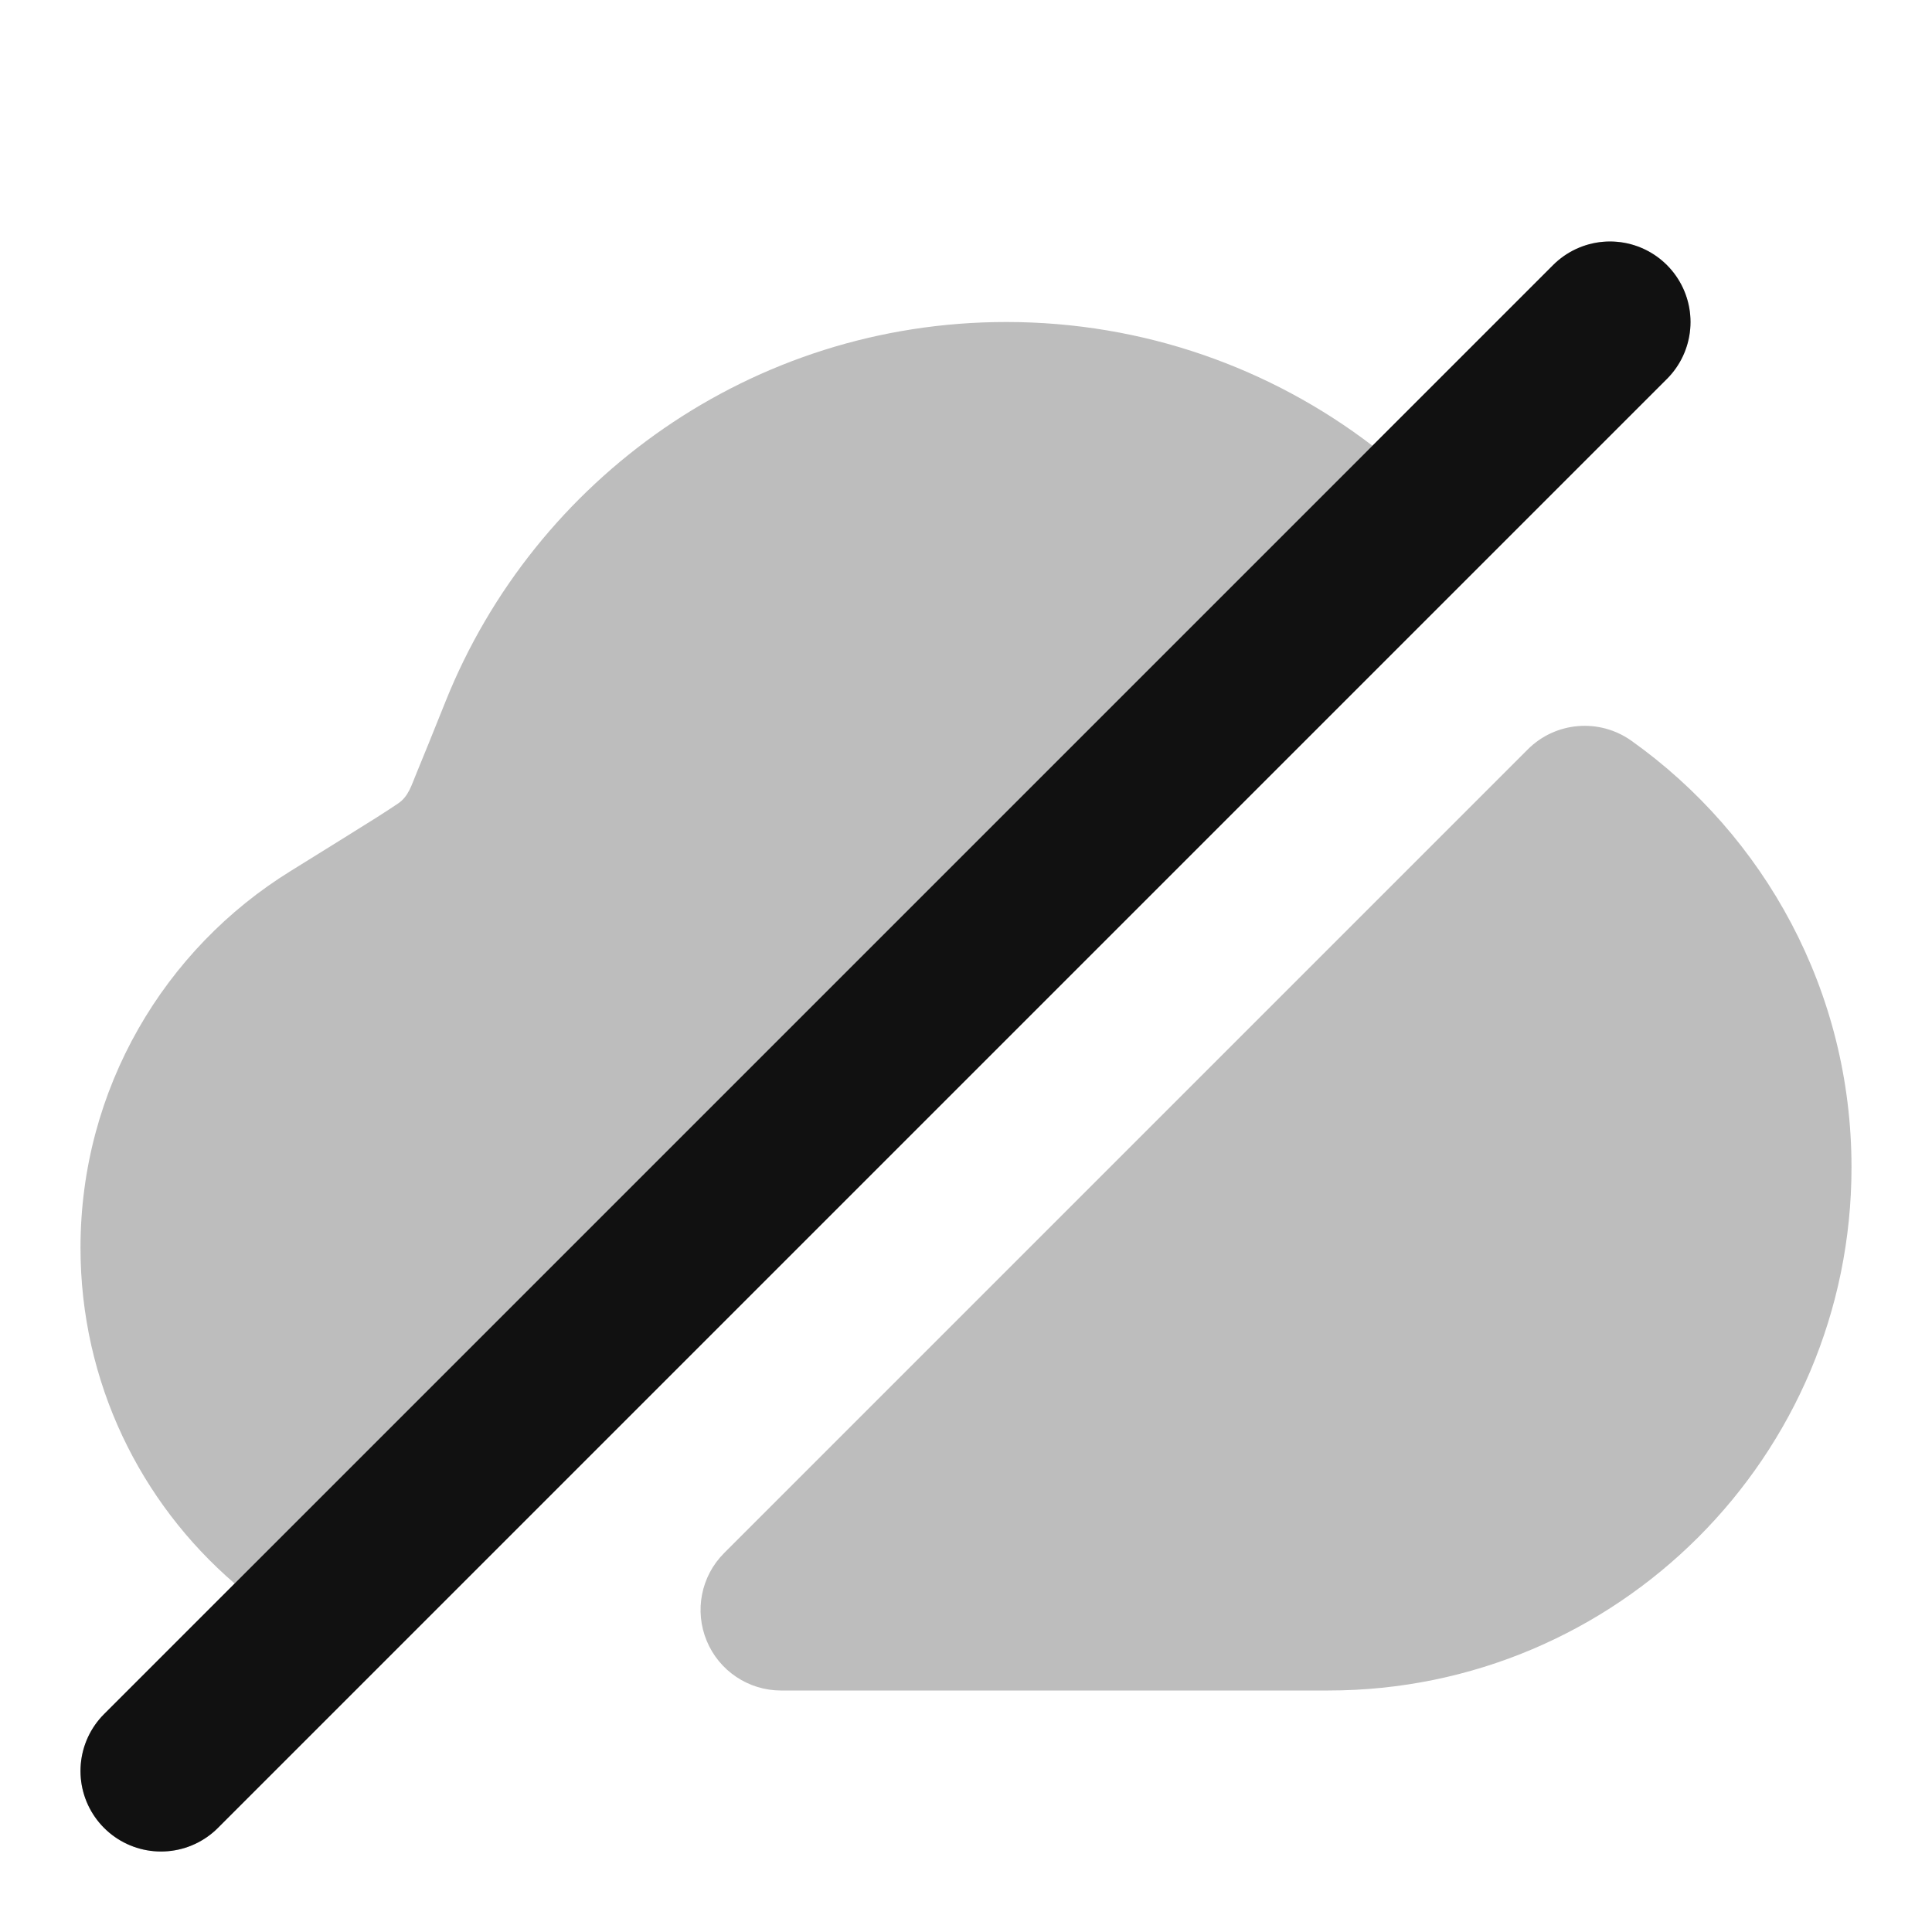<svg width="24" height="24" viewBox="0 0 24 24" fill="none" xmlns="http://www.w3.org/2000/svg">
<g opacity="0.28">
<path d="M19.293 3.293C19.683 2.902 20.317 2.902 20.707 3.293C21.098 3.683 21.098 4.317 20.707 4.707L2.707 22.707C2.317 23.098 1.683 23.098 1.293 22.707C0.902 22.317 0.902 21.683 1.293 21.293L2.915 19.671C1.743 18.663 1 17.169 1 15.5C1 13.522 2.045 11.788 3.609 10.821C4.084 10.526 4.433 10.31 4.677 10.156C4.799 10.078 4.887 10.021 4.948 9.979C5.076 9.892 5.113 9.75 5.171 9.612C5.258 9.404 5.375 9.111 5.538 8.706C6.646 5.949 9.344 4 12.5 4C14.21 4 15.788 4.573 17.049 5.537L19.293 3.293Z" fill="#111111"/>
<path d="M18.979 9.309C19.324 8.964 19.868 8.919 20.266 9.202C21.919 10.378 23 12.313 23 14.5C23 18.09 20.09 21 16.5 21H9.702C9.298 21 8.933 20.756 8.779 20.383C8.624 20.009 8.709 19.579 8.995 19.293L18.979 9.309Z" fill="#111111"/>
</g>
<path d="M2 22L20 4" stroke="#111111" stroke-width="2" stroke-linecap="round" stroke-linejoin="round"/>
</svg>
